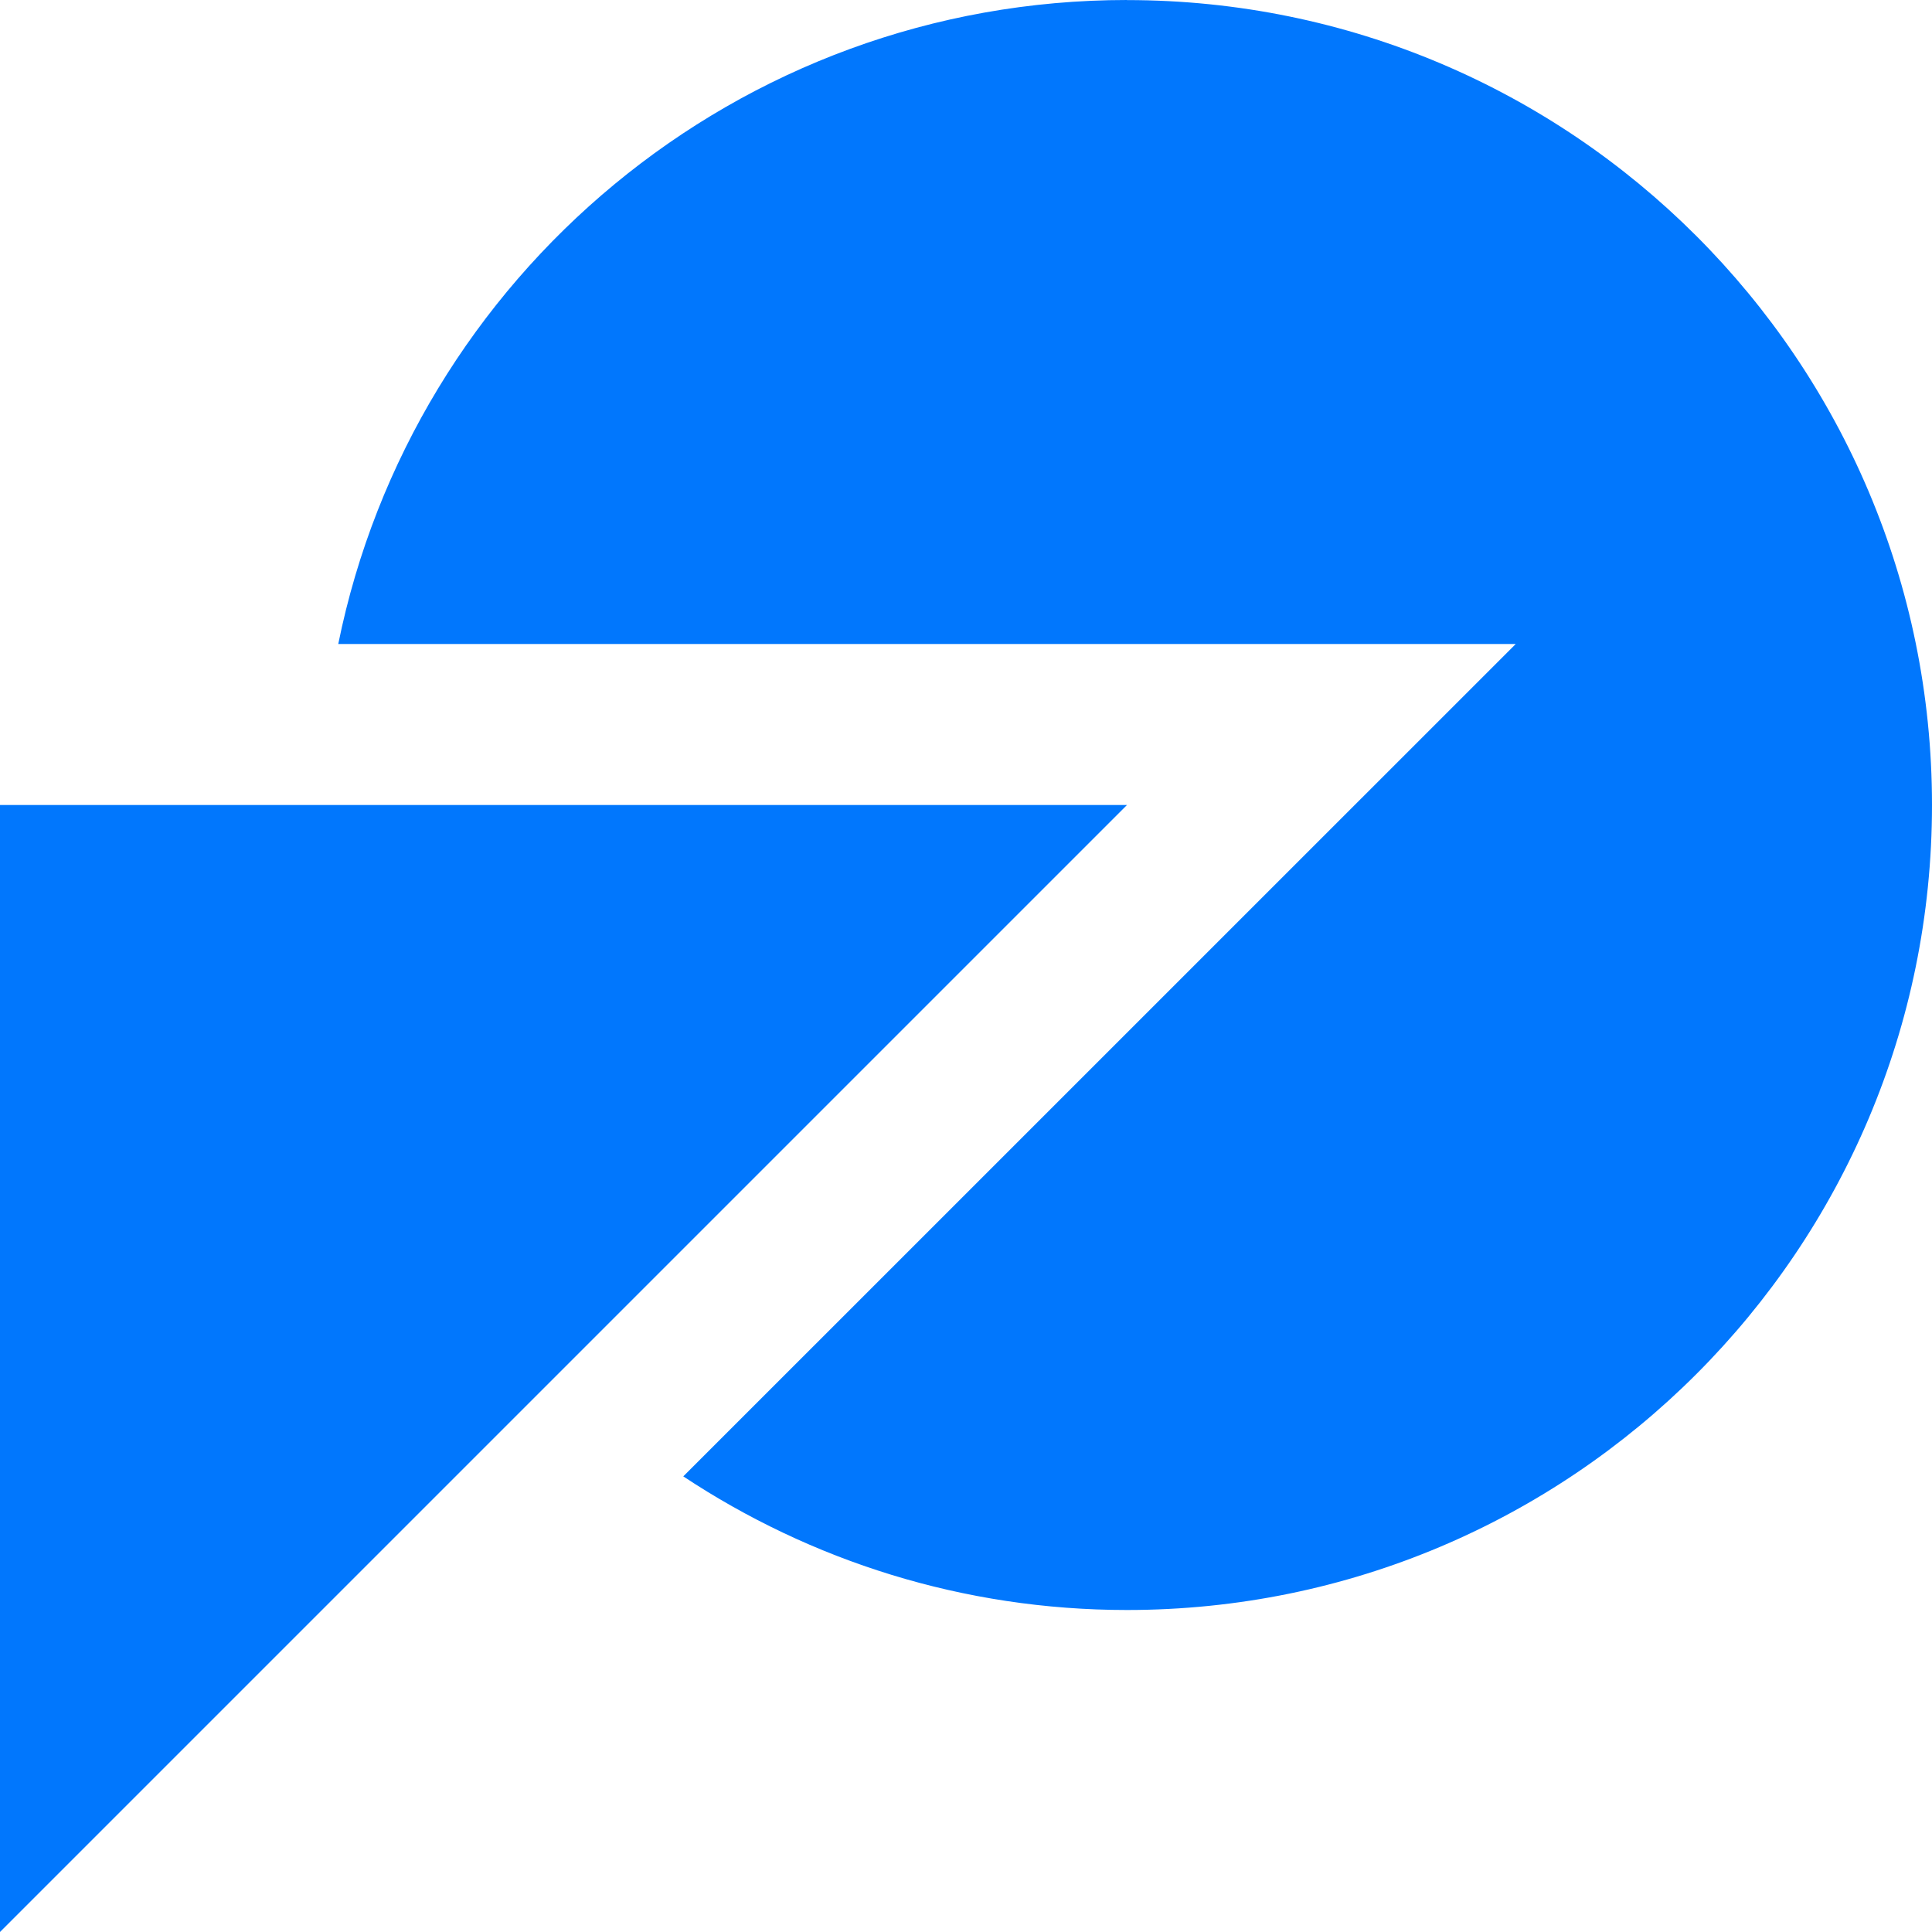 <svg width="24" height="24" viewBox="0 0 24 24" fill="none" xmlns="http://www.w3.org/2000/svg">
<path d="M14 0C9.162 0 5.127 3.436 4.202 8H18.829L8.488 18.34C10.069 19.387 11.962 20 14 20C19.523 20 24 15.523 24 10C24 4.478 19.523 0.001 14 0.001V0Z" fill="#0177FD"/>
<path d="M0 24V10H14L0 24Z" fill="#0177FD"/>
</svg>
